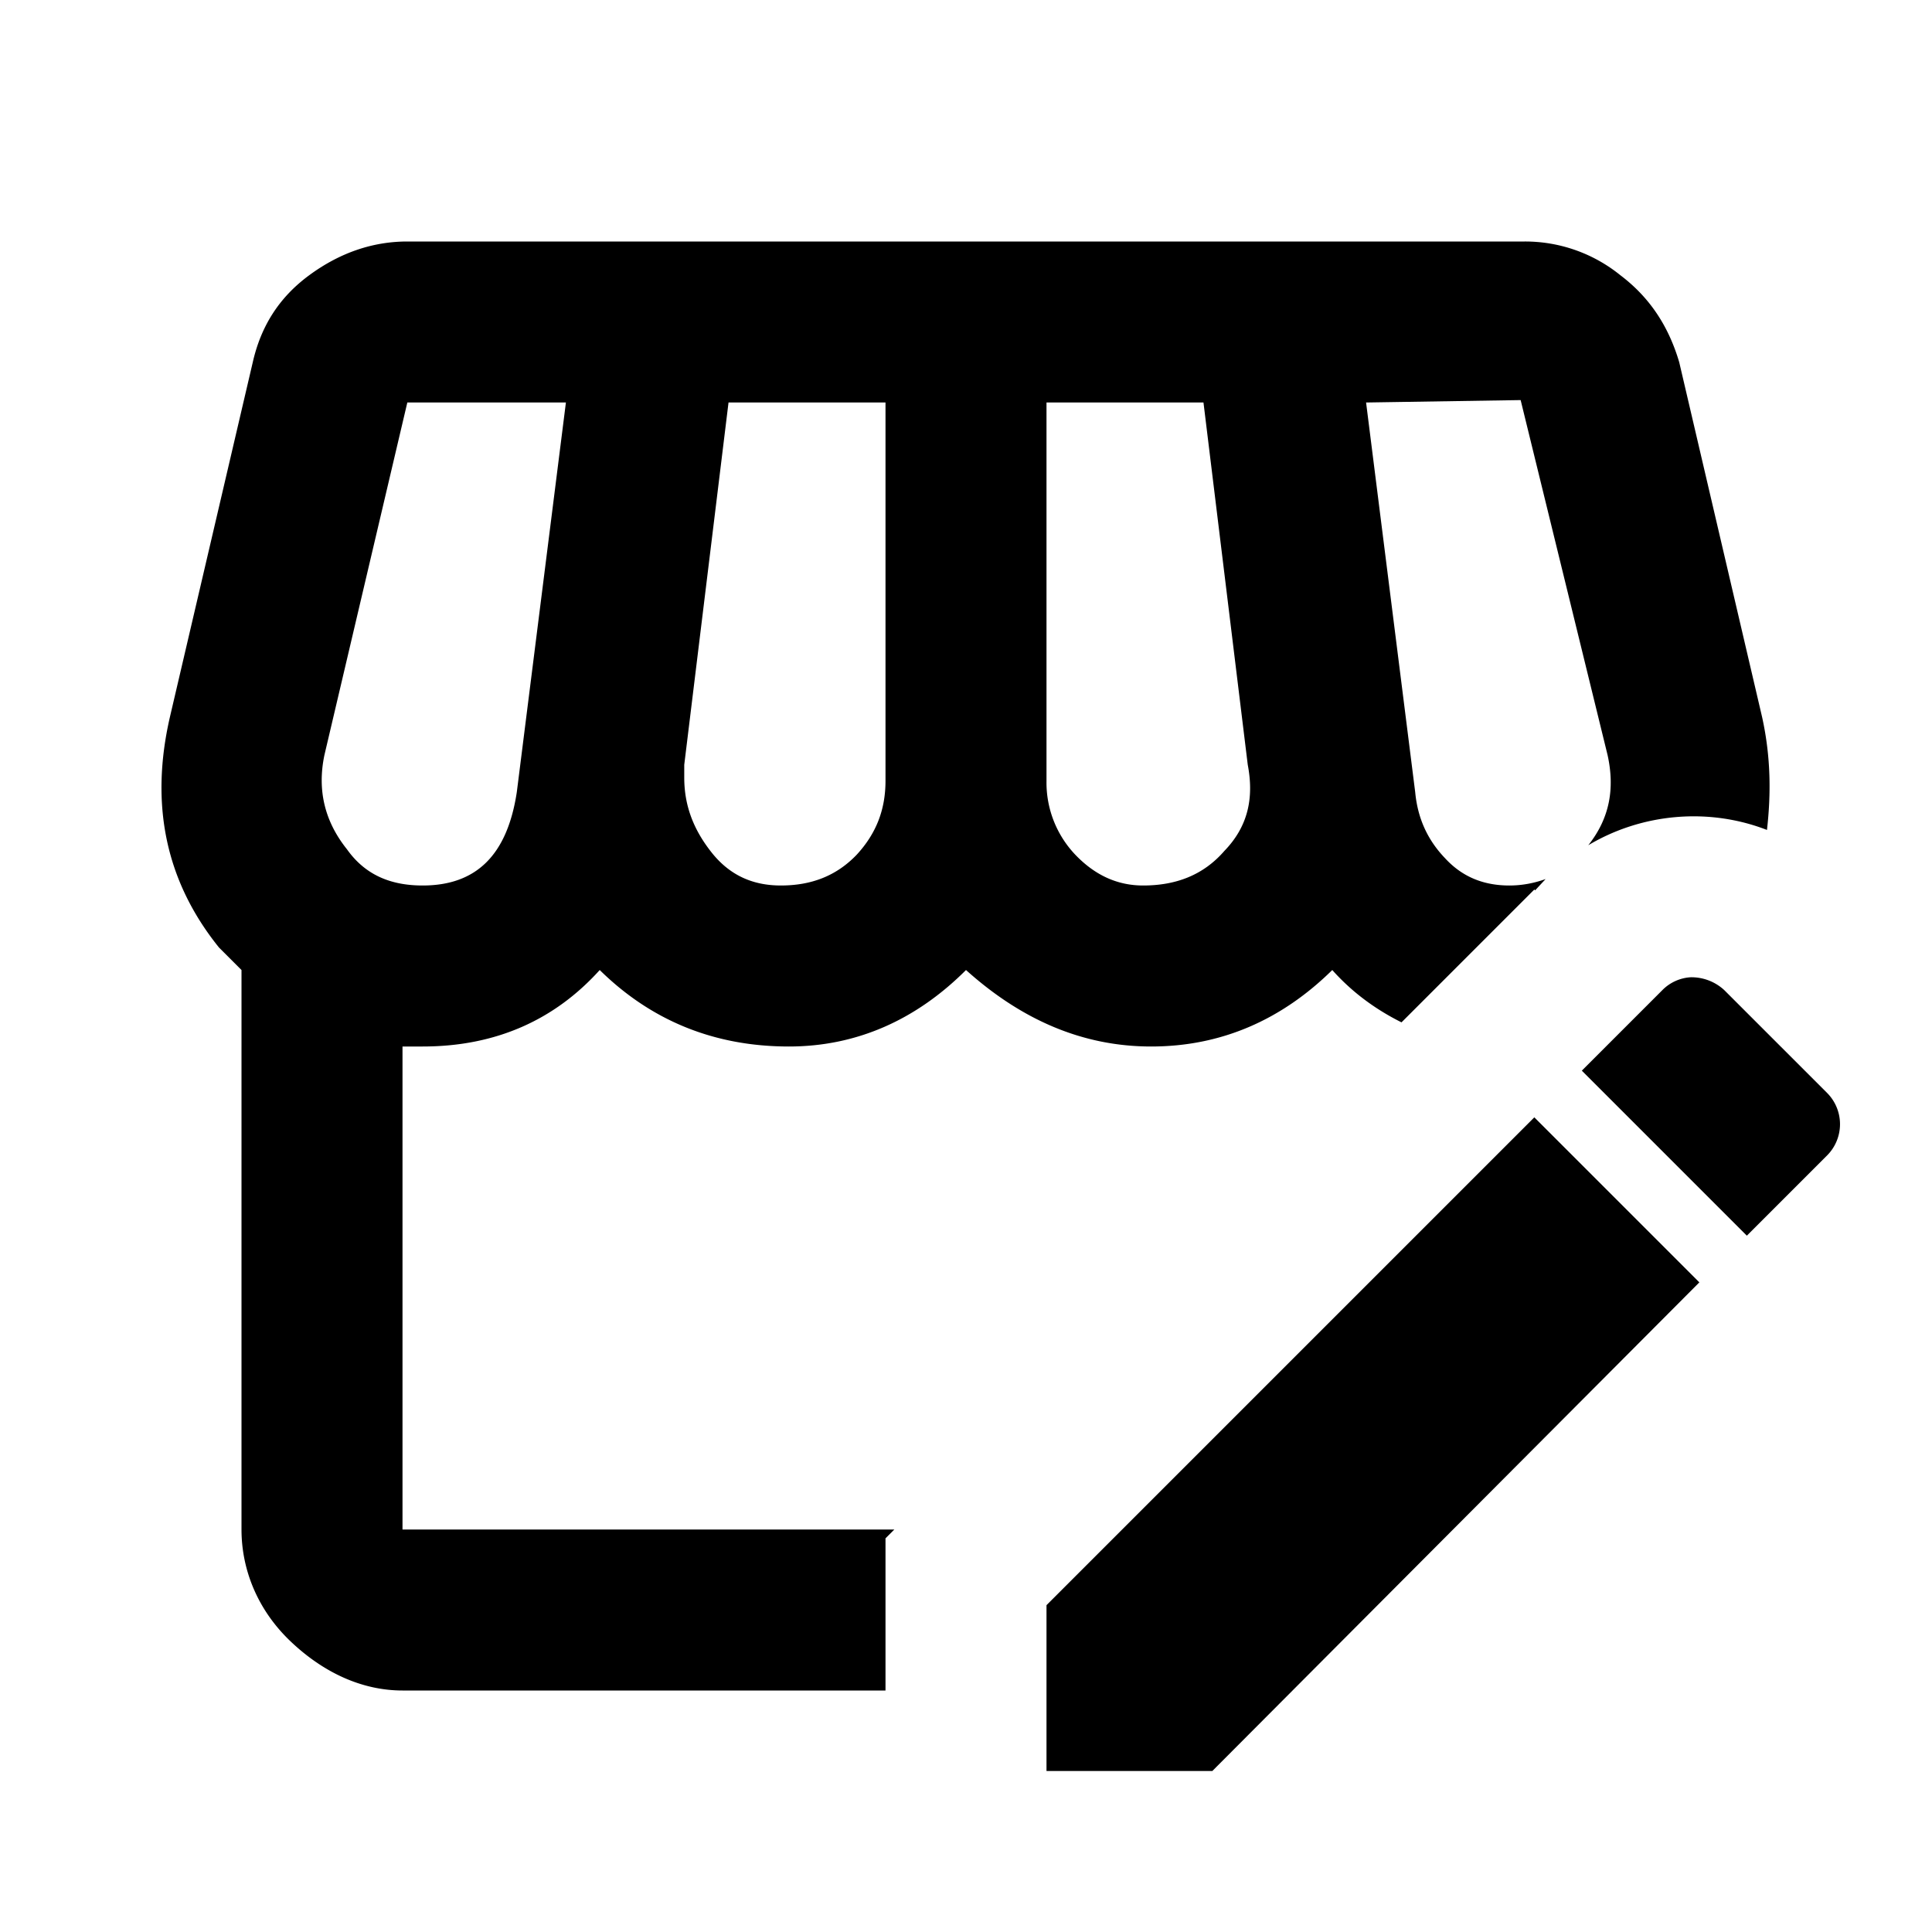 <svg xmlns="http://www.w3.org/2000/svg" viewBox="0 0 24 24"><path d="M5.06 3c-.43 0-.84.14-1.22.42s-.6.64-.7 1.08L2.11 8.91c-.25 1.09-.05 2.04.61 2.86l.28.28V19c0 .5.2 1 .61 1.39S4.5 21 5 21h6v-1.89l.11-.11H5v-6h.25c.91 0 1.64-.33 2.2-.95.63.62 1.41.95 2.35.95.84 0 1.58-.33 2.2-.95.69.62 1.45.95 2.3.95.87 0 1.62-.33 2.25-.95.25.28.54.49.86.65l1.65-1.65.01.01.13-.14c-.14.05-.29.08-.45.08-.31 0-.58-.1-.8-.34-.22-.23-.34-.5-.37-.82L16.97 5l1.92-.03 1.08 4.41c.09.41.03.78-.24 1.12.67-.4 1.5-.47 2.22-.19.05-.44.05-.9-.06-1.4L20.86 4.5c-.13-.44-.36-.8-.73-1.08A1.88 1.88 0 0 0 18.94 3zm0 2h1.97l-.61 4.84C6.3 10.63 5.91 11 5.25 11c-.41 0-.72-.14-.94-.45-.28-.35-.37-.74-.28-1.17zm3.99 0H11v4.7c0 .35-.11.65-.36.92-.25.26-.56.38-.94.38-.34 0-.63-.12-.86-.41S8.5 10 8.5 9.66V9.5zM13 5h1.95l.55 4.5c.08.42 0 .77-.29 1.07-.26.3-.6.43-1.01.43-.31 0-.59-.12-.84-.38A1.3 1.3 0 0 1 13 9.7zm8 7.14a.54.54 0 0 0-.35.16l-1 1 2.05 2.05 1-1a.55.55 0 0 0 0-.77l-1.28-1.28a.6.6 0 0 0-.42-.16zm-1.94 1.74L13 19.94V22h2.06l6.05-6.07z"/></svg>